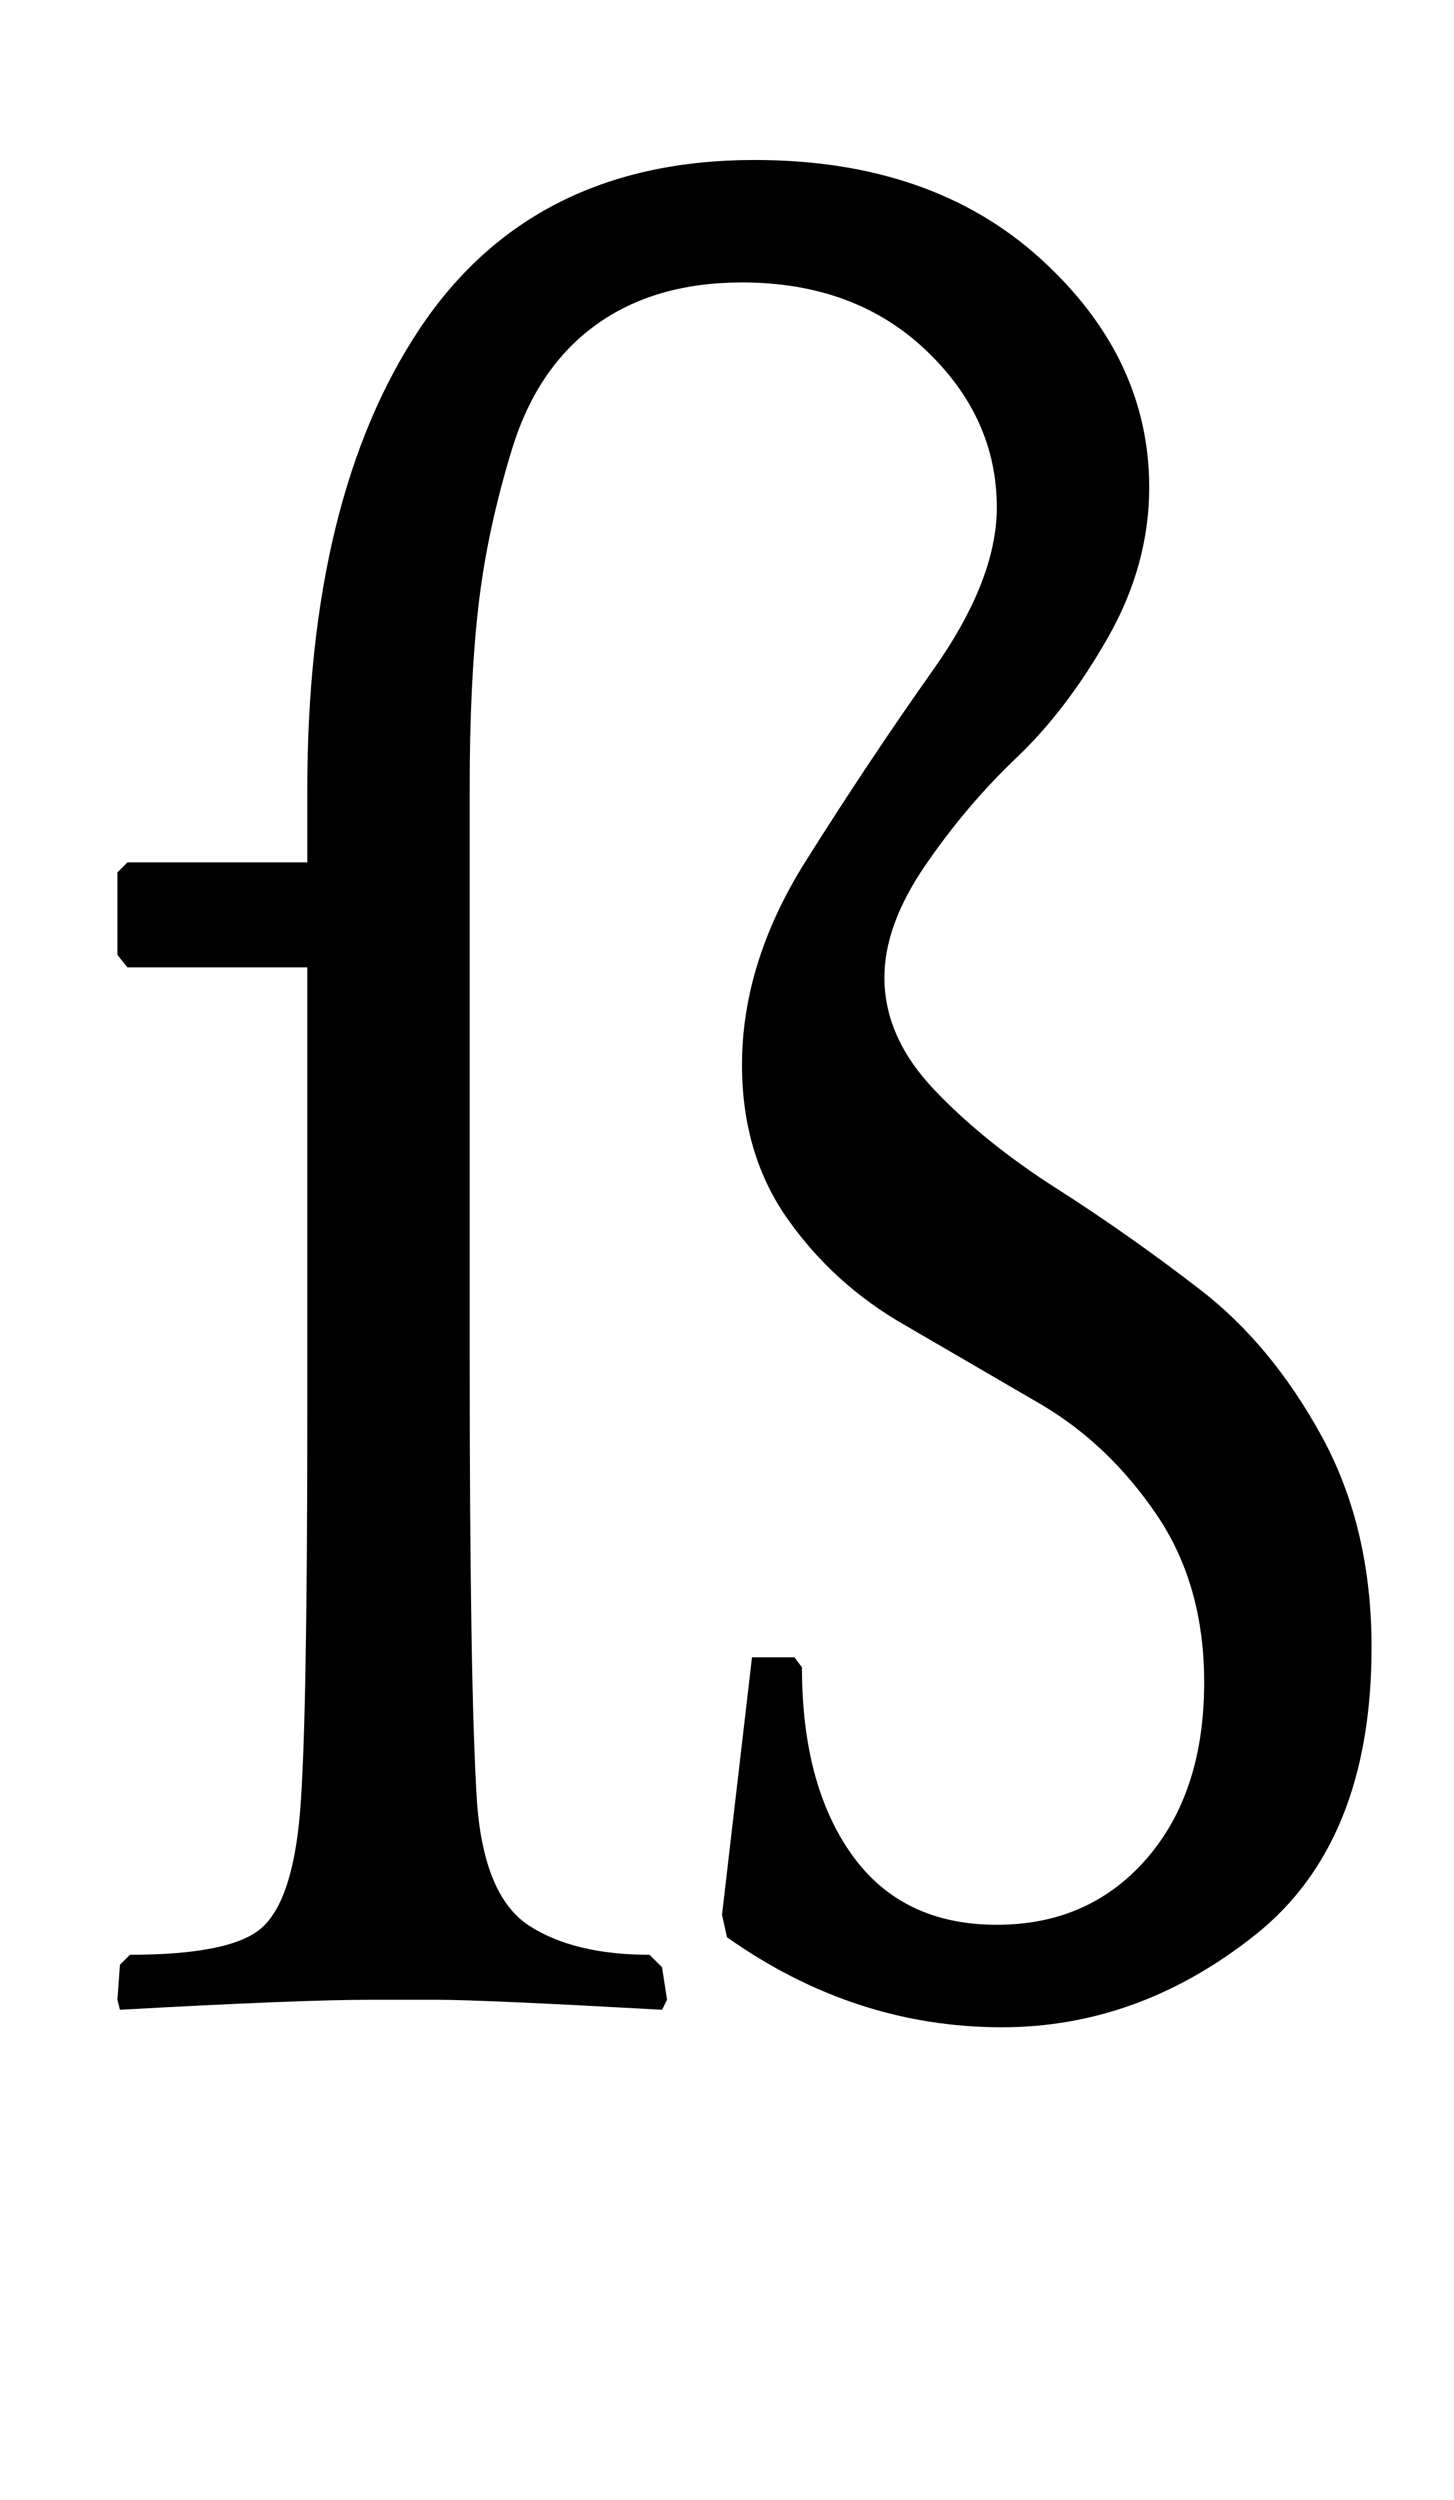 <?xml version="1.0" standalone="no"?>
<!DOCTYPE svg PUBLIC "-//W3C//DTD SVG 1.1//EN" "http://www.w3.org/Graphics/SVG/1.1/DTD/svg11.dtd" >
<svg xmlns="http://www.w3.org/2000/svg" xmlns:xlink="http://www.w3.org/1999/xlink" version="1.1" viewBox="-10 0 582 1000">
  <g transform="matrix(1 0 0 -1 0 800)">
   <path fill="currentColor"
d="M113 455v29q0 117 45 184.5t134 67.5q71 0 114.5 -39.5t43.5 -91.5q0 -31 -16.5 -60t-36.5 -48t-36.5 -43t-16.5 -45q0 -24 20 -45t49 -39.5t57.5 -40.5t48.5 -58.5t20 -84.5q0 -78 -46.5 -115t-101.5 -37q-59 0 -110 36l-2 9l12 103h17l3 -4q0 -47 20 -75t58 -28
q37 0 60 26.5t23 70.5q0 39 -19 67t-46 44l-55 32q-28 16 -46.5 42t-18.5 62q0 41 25.5 81.5t51 76.5t25.5 65q0 36 -28.5 63t-73.5 27q-35 0 -58.5 -17t-33.5 -49.5t-13.5 -63t-3.5 -72.5v-227q0 -135 3 -180q3 -37 21 -48.5t48 -11.5l5 -5l2 -13l-2 -4q-72 4 -90 4h-27
q-28 0 -100 -4l-1 4l1 14l4 4q41 0 53 11t15 45t3 160v179h-72l-4 5v33l4 4h72z" />
  </g>

</svg>
